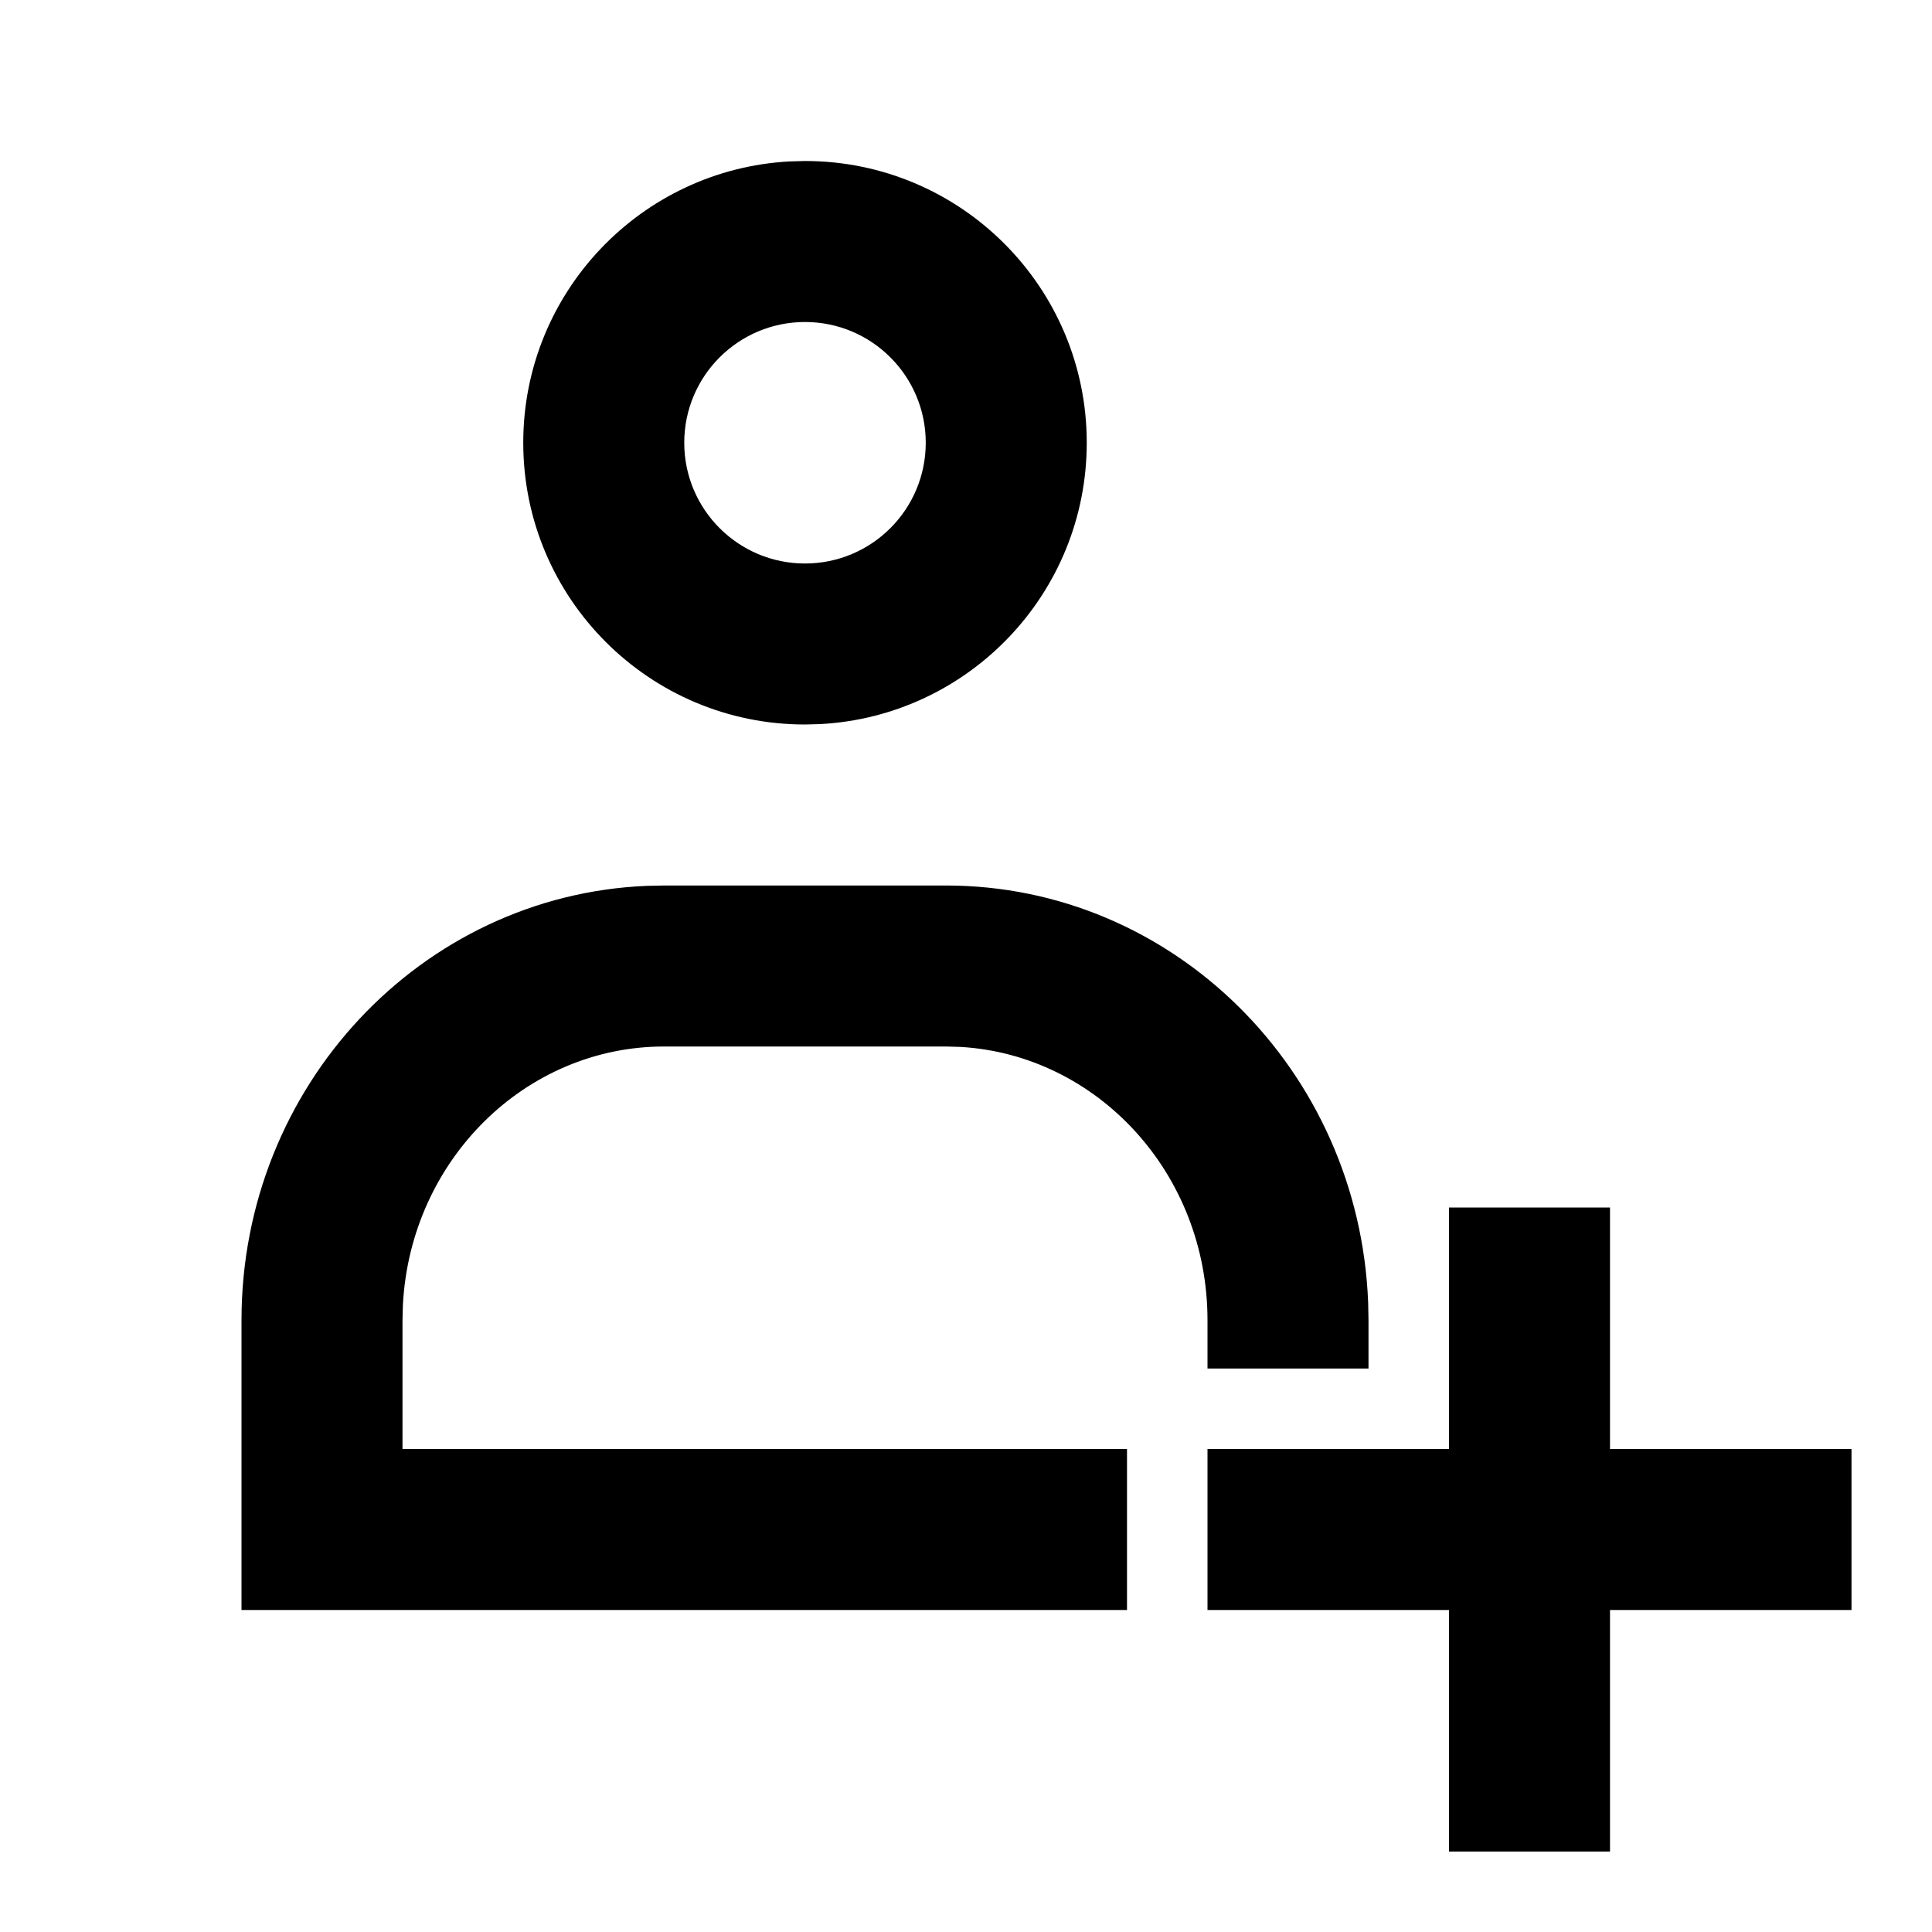 <svg xmlns="http://www.w3.org/2000/svg" width="1em" height="1em" viewBox="0 0 512 512"><path fill="currentColor" fill-rule="evenodd" d="M426.667 320v64h64v42.667h-64v64H384v-64h-64V384h64v-64zm-176-85.333c60.31 0 109.485 49.03 111.906 110.451l.094 4.749v12.8H320v-12.8c0-38.933-29.192-70.302-65.425-72.42l-3.908-.113H176c-36.708 0-67.166 30.026-69.223 68.392l-.11 4.141V384h192v42.667H64v-76.8c0-62.033 47.668-112.614 107.383-115.104l4.617-.096zm-37.334-192c41.238 0 74.667 33.43 74.667 74.667c0 39.862-31.238 72.429-70.57 74.556l-4.097.11c-41.237 0-74.666-33.43-74.666-74.666c0-39.863 31.238-72.43 70.57-74.557zm0 42.667c-17.673 0-32 14.327-32 32s14.327 32 32 32s32-14.327 32-32s-14.327-32-32-32"/></svg>